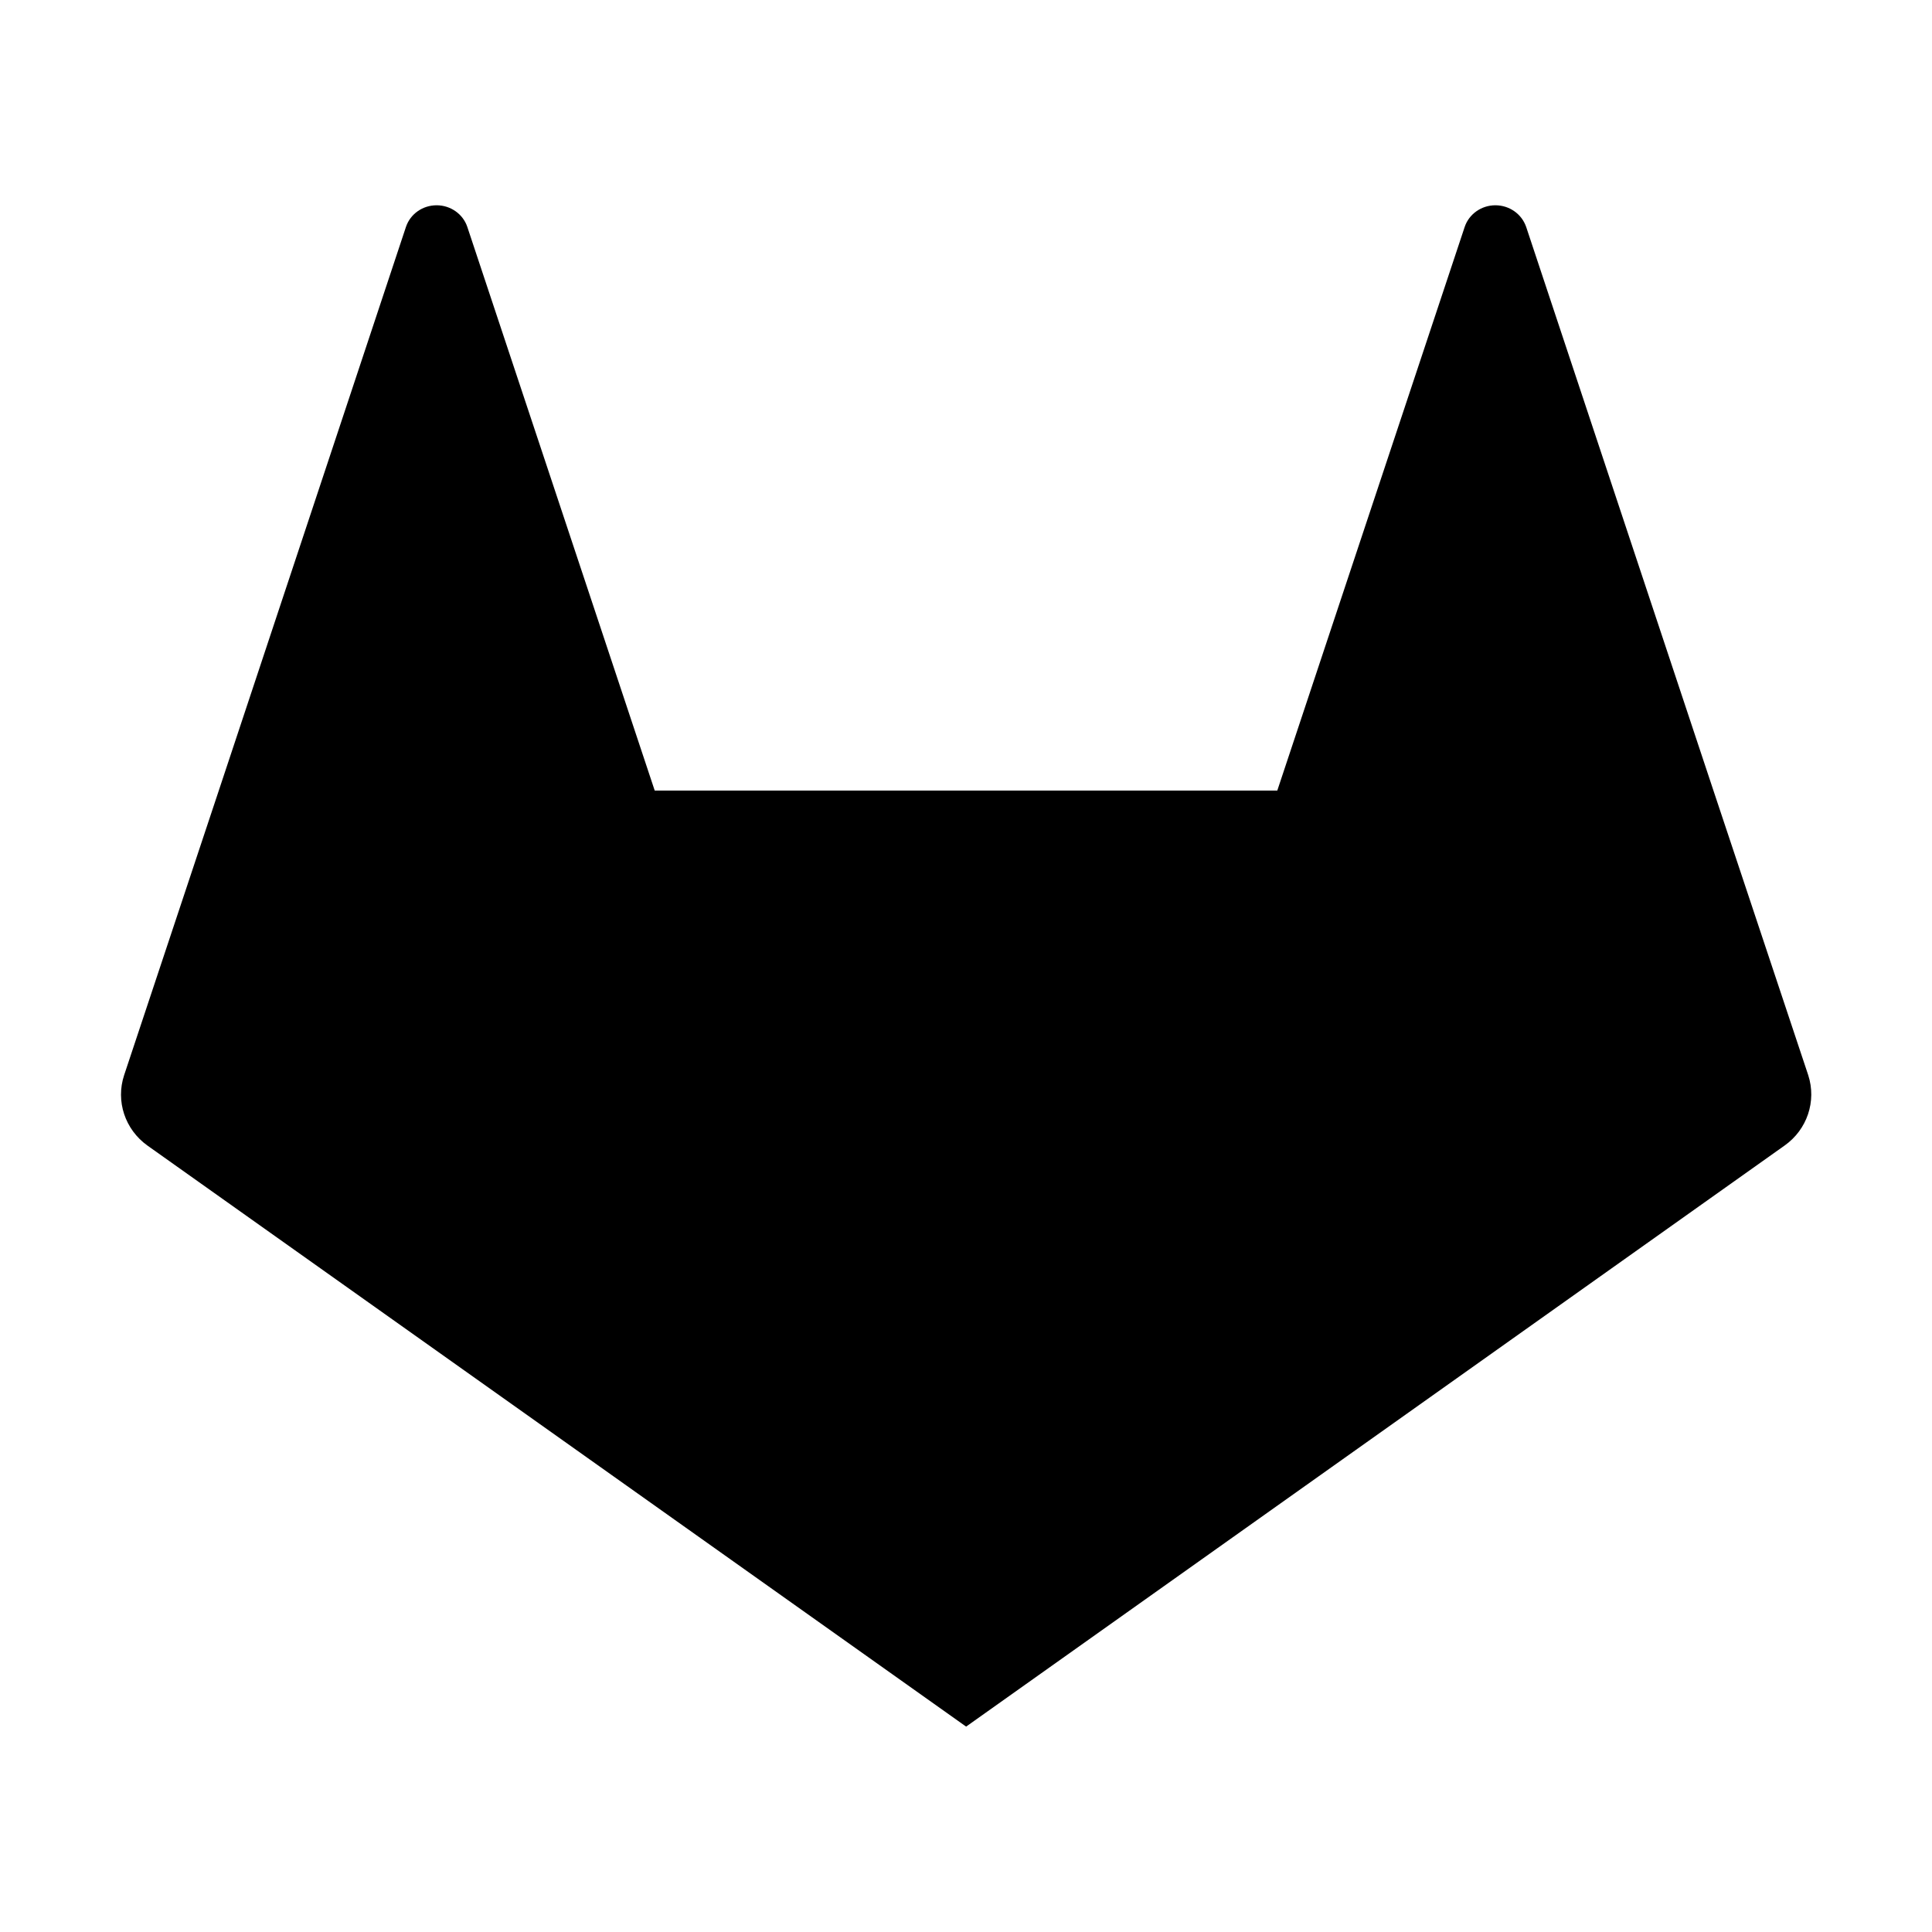 <svg width="16" height="16" viewBox="0 0 16 16" fill="none" xmlns="http://www.w3.org/2000/svg">
<g id="size=16, tint=mono">
<path id="path46" d="M14.975 8.904L14.191 6.55L12.639 1.879C12.602 1.772 12.5 1.7 12.384 1.7C12.269 1.7 12.166 1.772 12.13 1.879L10.578 6.547H5.422L3.87 1.879C3.834 1.772 3.731 1.7 3.616 1.7C3.5 1.7 3.398 1.772 3.362 1.879L1.812 6.547L1.028 8.904C0.957 9.119 1.035 9.354 1.221 9.487L8.001 14.299L14.779 9.487C14.966 9.355 15.045 9.12 14.975 8.904Z" fill="black"/>
</g>
</svg>

